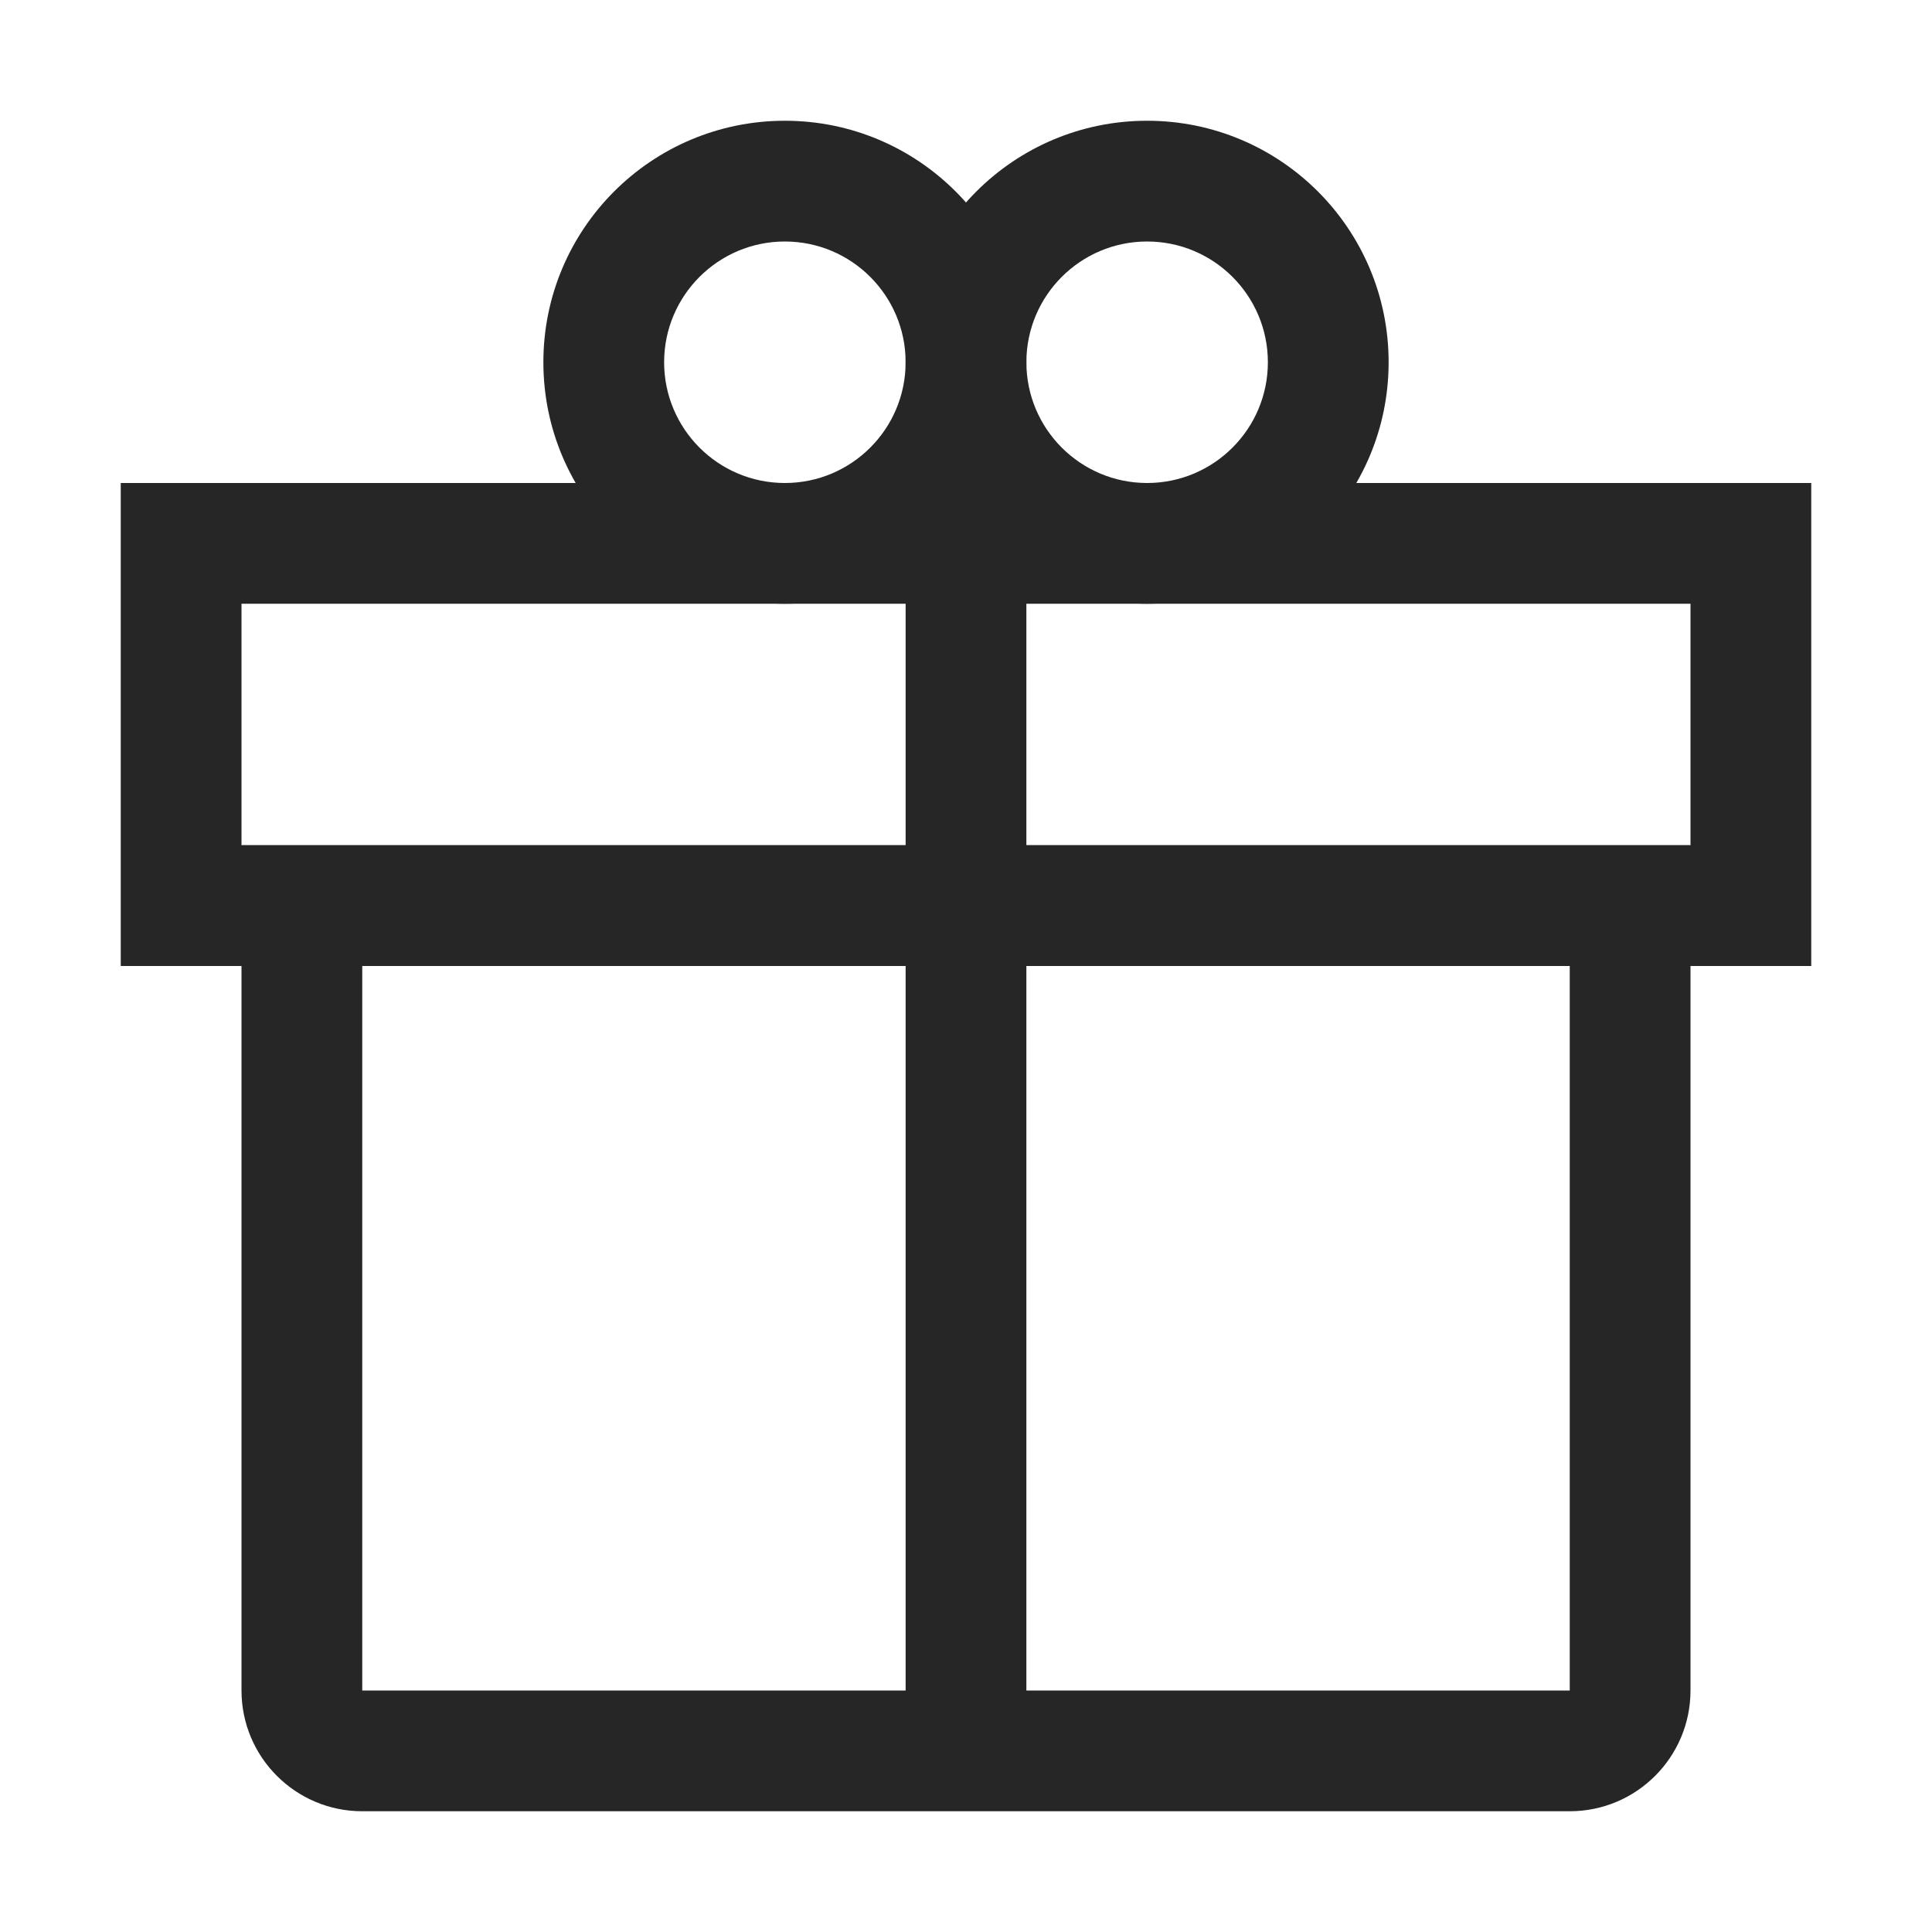 <svg width="24" height="24" viewBox="0 0 24 24" fill="none" xmlns="http://www.w3.org/2000/svg">
<path fill-rule="evenodd" clip-rule="evenodd" d="M1.5 6H22.5V12H1.5V6ZM3 10.5H21V7.5H3V10.5Z" fill="#262626"/>
<path fill-rule="evenodd" clip-rule="evenodd" d="M3 10.5H21V21C21 21.828 20.328 22.5 19.5 22.5H4.5C3.672 22.5 3 21.828 3 21V10.5ZM19.5 12H4.5V21H19.5V12Z" fill="#262626"/>
<path fill-rule="evenodd" clip-rule="evenodd" d="M9.75 6C10.578 6 11.25 5.328 11.25 4.5C11.25 3.672 10.578 3 9.75 3C8.922 3 8.25 3.672 8.25 4.5C8.25 5.328 8.922 6 9.75 6ZM9.75 7.5C11.407 7.5 12.75 6.157 12.75 4.5C12.75 2.843 11.407 1.5 9.75 1.5C8.093 1.5 6.75 2.843 6.75 4.5C6.75 6.157 8.093 7.5 9.75 7.5Z" fill="#262626"/>
<path fill-rule="evenodd" clip-rule="evenodd" d="M14.25 6C15.078 6 15.75 5.328 15.75 4.5C15.75 3.672 15.078 3 14.25 3C13.422 3 12.75 3.672 12.75 4.5C12.75 5.328 13.422 6 14.25 6ZM14.25 7.5C15.907 7.5 17.25 6.157 17.25 4.5C17.25 2.843 15.907 1.5 14.25 1.5C12.593 1.5 11.25 2.843 11.25 4.5C11.25 6.157 12.593 7.5 14.25 7.5Z" fill="#262626"/>
<path d="M11.25 6H12.75V21.75H11.25V6Z" fill="#262626"/>
</svg>
